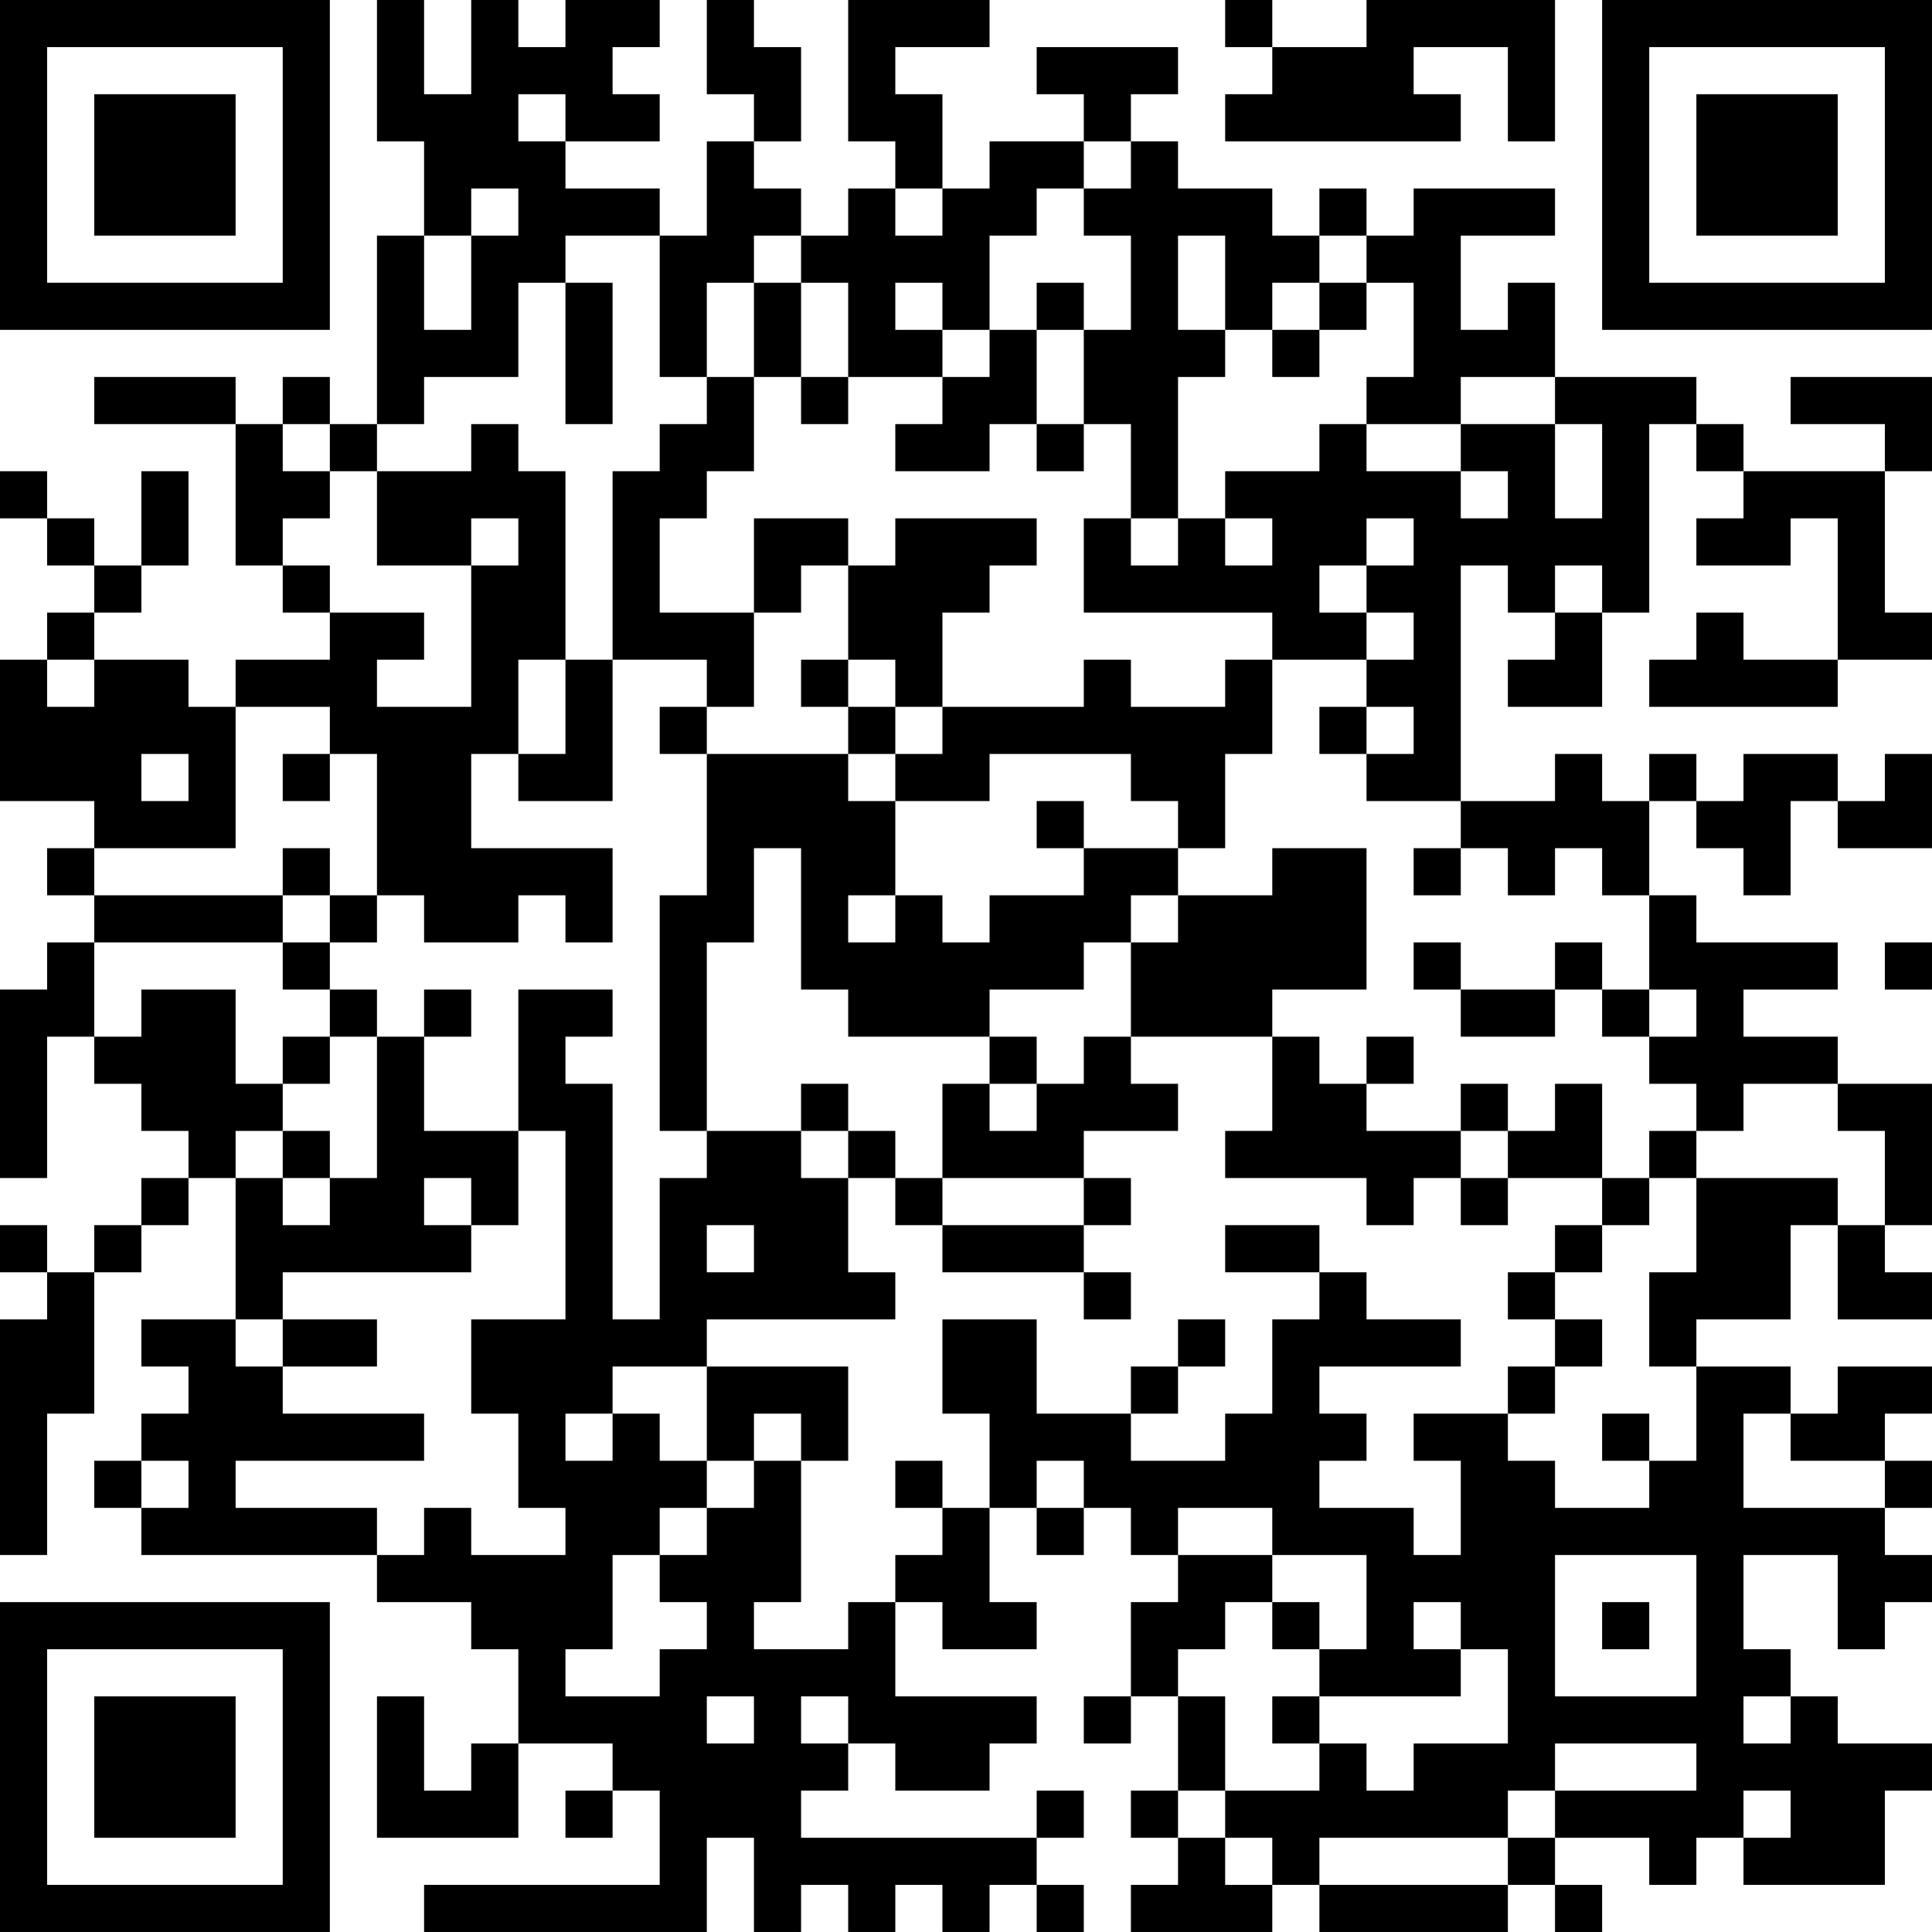 <?xml version="1.0" encoding="UTF-8"?>
<svg xmlns="http://www.w3.org/2000/svg" version="1.1" width="200" height="200" viewBox="0 0 200 200"><rect x="0" y="0" width="200" height="200" fill="#ffffff"/><g transform="scale(4.878)"><g transform="translate(0,0)"><path fill-rule="evenodd" d="M8 0L8 3L9 3L9 5L8 5L8 9L7 9L7 8L6 8L6 9L5 9L5 8L2 8L2 9L5 9L5 12L6 12L6 13L7 13L7 14L5 14L5 15L4 15L4 14L2 14L2 13L3 13L3 12L4 12L4 10L3 10L3 12L2 12L2 11L1 11L1 10L0 10L0 11L1 11L1 12L2 12L2 13L1 13L1 14L0 14L0 17L2 17L2 18L1 18L1 19L2 19L2 20L1 20L1 21L0 21L0 25L1 25L1 22L2 22L2 23L3 23L3 24L4 24L4 25L3 25L3 26L2 26L2 27L1 27L1 26L0 26L0 27L1 27L1 28L0 28L0 33L1 33L1 30L2 30L2 27L3 27L3 26L4 26L4 25L5 25L5 28L3 28L3 29L4 29L4 30L3 30L3 31L2 31L2 32L3 32L3 33L8 33L8 34L10 34L10 35L11 35L11 37L10 37L10 38L9 38L9 36L8 36L8 39L11 39L11 37L13 37L13 38L12 38L12 39L13 39L13 38L14 38L14 40L9 40L9 41L15 41L15 39L16 39L16 41L17 41L17 40L18 40L18 41L19 41L19 40L20 40L20 41L21 41L21 40L22 40L22 41L23 41L23 40L22 40L22 39L23 39L23 38L22 38L22 39L17 39L17 38L18 38L18 37L19 37L19 38L21 38L21 37L22 37L22 36L19 36L19 34L20 34L20 35L22 35L22 34L21 34L21 32L22 32L22 33L23 33L23 32L24 32L24 33L25 33L25 34L24 34L24 36L23 36L23 37L24 37L24 36L25 36L25 38L24 38L24 39L25 39L25 40L24 40L24 41L27 41L27 40L28 40L28 41L32 41L32 40L33 40L33 41L34 41L34 40L33 40L33 39L35 39L35 40L36 40L36 39L37 39L37 40L40 40L40 38L41 38L41 37L39 37L39 36L38 36L38 35L37 35L37 33L39 33L39 35L40 35L40 34L41 34L41 33L40 33L40 32L41 32L41 31L40 31L40 30L41 30L41 29L39 29L39 30L38 30L38 29L36 29L36 28L38 28L38 26L39 26L39 28L41 28L41 27L40 27L40 26L41 26L41 23L39 23L39 22L37 22L37 21L39 21L39 20L36 20L36 19L35 19L35 17L36 17L36 18L37 18L37 19L38 19L38 17L39 17L39 18L41 18L41 16L40 16L40 17L39 17L39 16L37 16L37 17L36 17L36 16L35 16L35 17L34 17L34 16L33 16L33 17L31 17L31 12L32 12L32 13L33 13L33 14L32 14L32 15L34 15L34 13L35 13L35 9L36 9L36 10L37 10L37 11L36 11L36 12L38 12L38 11L39 11L39 14L37 14L37 13L36 13L36 14L35 14L35 15L39 15L39 14L41 14L41 13L40 13L40 10L41 10L41 8L38 8L38 9L40 9L40 10L37 10L37 9L36 9L36 8L33 8L33 6L32 6L32 7L31 7L31 5L33 5L33 4L30 4L30 5L29 5L29 4L28 4L28 5L27 5L27 4L25 4L25 3L24 3L24 2L25 2L25 1L22 1L22 2L23 2L23 3L21 3L21 4L20 4L20 2L19 2L19 1L21 1L21 0L18 0L18 3L19 3L19 4L18 4L18 5L17 5L17 4L16 4L16 3L17 3L17 1L16 1L16 0L15 0L15 2L16 2L16 3L15 3L15 5L14 5L14 4L12 4L12 3L14 3L14 2L13 2L13 1L14 1L14 0L12 0L12 1L11 1L11 0L10 0L10 2L9 2L9 0ZM26 0L26 1L27 1L27 2L26 2L26 3L31 3L31 2L30 2L30 1L32 1L32 3L33 3L33 0L29 0L29 1L27 1L27 0ZM11 2L11 3L12 3L12 2ZM23 3L23 4L22 4L22 5L21 5L21 7L20 7L20 6L19 6L19 7L20 7L20 8L18 8L18 6L17 6L17 5L16 5L16 6L15 6L15 8L14 8L14 5L12 5L12 6L11 6L11 8L9 8L9 9L8 9L8 10L7 10L7 9L6 9L6 10L7 10L7 11L6 11L6 12L7 12L7 13L9 13L9 14L8 14L8 15L10 15L10 12L11 12L11 11L10 11L10 12L8 12L8 10L10 10L10 9L11 9L11 10L12 10L12 14L11 14L11 16L10 16L10 18L13 18L13 20L12 20L12 19L11 19L11 20L9 20L9 19L8 19L8 16L7 16L7 15L5 15L5 18L2 18L2 19L6 19L6 20L2 20L2 22L3 22L3 21L5 21L5 23L6 23L6 24L5 24L5 25L6 25L6 26L7 26L7 25L8 25L8 22L9 22L9 24L11 24L11 26L10 26L10 25L9 25L9 26L10 26L10 27L6 27L6 28L5 28L5 29L6 29L6 30L9 30L9 31L5 31L5 32L8 32L8 33L9 33L9 32L10 32L10 33L12 33L12 32L11 32L11 30L10 30L10 28L12 28L12 24L11 24L11 21L13 21L13 22L12 22L12 23L13 23L13 28L14 28L14 25L15 25L15 24L17 24L17 25L18 25L18 27L19 27L19 28L15 28L15 29L13 29L13 30L12 30L12 31L13 31L13 30L14 30L14 31L15 31L15 32L14 32L14 33L13 33L13 35L12 35L12 36L14 36L14 35L15 35L15 34L14 34L14 33L15 33L15 32L16 32L16 31L17 31L17 34L16 34L16 35L18 35L18 34L19 34L19 33L20 33L20 32L21 32L21 30L20 30L20 28L22 28L22 30L24 30L24 31L26 31L26 30L27 30L27 28L28 28L28 27L29 27L29 28L31 28L31 29L28 29L28 30L29 30L29 31L28 31L28 32L30 32L30 33L31 33L31 31L30 31L30 30L32 30L32 31L33 31L33 32L35 32L35 31L36 31L36 29L35 29L35 27L36 27L36 25L39 25L39 26L40 26L40 24L39 24L39 23L37 23L37 24L36 24L36 23L35 23L35 22L36 22L36 21L35 21L35 19L34 19L34 18L33 18L33 19L32 19L32 18L31 18L31 17L29 17L29 16L30 16L30 15L29 15L29 14L30 14L30 13L29 13L29 12L30 12L30 11L29 11L29 12L28 12L28 13L29 13L29 14L27 14L27 13L23 13L23 11L24 11L24 12L25 12L25 11L26 11L26 12L27 12L27 11L26 11L26 10L28 10L28 9L29 9L29 10L31 10L31 11L32 11L32 10L31 10L31 9L33 9L33 11L34 11L34 9L33 9L33 8L31 8L31 9L29 9L29 8L30 8L30 6L29 6L29 5L28 5L28 6L27 6L27 7L26 7L26 5L25 5L25 7L26 7L26 8L25 8L25 11L24 11L24 9L23 9L23 7L24 7L24 5L23 5L23 4L24 4L24 3ZM10 4L10 5L9 5L9 7L10 7L10 5L11 5L11 4ZM19 4L19 5L20 5L20 4ZM12 6L12 9L13 9L13 6ZM16 6L16 8L15 8L15 9L14 9L14 10L13 10L13 14L12 14L12 16L11 16L11 17L13 17L13 14L15 14L15 15L14 15L14 16L15 16L15 19L14 19L14 24L15 24L15 20L16 20L16 18L17 18L17 21L18 21L18 22L21 22L21 23L20 23L20 25L19 25L19 24L18 24L18 23L17 23L17 24L18 24L18 25L19 25L19 26L20 26L20 27L23 27L23 28L24 28L24 27L23 27L23 26L24 26L24 25L23 25L23 24L25 24L25 23L24 23L24 22L27 22L27 24L26 24L26 25L29 25L29 26L30 26L30 25L31 25L31 26L32 26L32 25L34 25L34 26L33 26L33 27L32 27L32 28L33 28L33 29L32 29L32 30L33 30L33 29L34 29L34 28L33 28L33 27L34 27L34 26L35 26L35 25L36 25L36 24L35 24L35 25L34 25L34 23L33 23L33 24L32 24L32 23L31 23L31 24L29 24L29 23L30 23L30 22L29 22L29 23L28 23L28 22L27 22L27 21L29 21L29 18L27 18L27 19L25 19L25 18L26 18L26 16L27 16L27 14L26 14L26 15L24 15L24 14L23 14L23 15L20 15L20 13L21 13L21 12L22 12L22 11L19 11L19 12L18 12L18 11L16 11L16 13L14 13L14 11L15 11L15 10L16 10L16 8L17 8L17 9L18 9L18 8L17 8L17 6ZM22 6L22 7L21 7L21 8L20 8L20 9L19 9L19 10L21 10L21 9L22 9L22 10L23 10L23 9L22 9L22 7L23 7L23 6ZM28 6L28 7L27 7L27 8L28 8L28 7L29 7L29 6ZM17 12L17 13L16 13L16 15L15 15L15 16L18 16L18 17L19 17L19 19L18 19L18 20L19 20L19 19L20 19L20 20L21 20L21 19L23 19L23 18L25 18L25 17L24 17L24 16L21 16L21 17L19 17L19 16L20 16L20 15L19 15L19 14L18 14L18 12ZM33 12L33 13L34 13L34 12ZM1 14L1 15L2 15L2 14ZM17 14L17 15L18 15L18 16L19 16L19 15L18 15L18 14ZM28 15L28 16L29 16L29 15ZM3 16L3 17L4 17L4 16ZM6 16L6 17L7 17L7 16ZM22 17L22 18L23 18L23 17ZM6 18L6 19L7 19L7 20L6 20L6 21L7 21L7 22L6 22L6 23L7 23L7 22L8 22L8 21L7 21L7 20L8 20L8 19L7 19L7 18ZM30 18L30 19L31 19L31 18ZM24 19L24 20L23 20L23 21L21 21L21 22L22 22L22 23L21 23L21 24L22 24L22 23L23 23L23 22L24 22L24 20L25 20L25 19ZM30 20L30 21L31 21L31 22L33 22L33 21L34 21L34 22L35 22L35 21L34 21L34 20L33 20L33 21L31 21L31 20ZM40 20L40 21L41 21L41 20ZM9 21L9 22L10 22L10 21ZM6 24L6 25L7 25L7 24ZM31 24L31 25L32 25L32 24ZM20 25L20 26L23 26L23 25ZM15 26L15 27L16 27L16 26ZM26 26L26 27L28 27L28 26ZM6 28L6 29L8 29L8 28ZM25 28L25 29L24 29L24 30L25 30L25 29L26 29L26 28ZM15 29L15 31L16 31L16 30L17 30L17 31L18 31L18 29ZM34 30L34 31L35 31L35 30ZM37 30L37 32L40 32L40 31L38 31L38 30ZM3 31L3 32L4 32L4 31ZM19 31L19 32L20 32L20 31ZM22 31L22 32L23 32L23 31ZM25 32L25 33L27 33L27 34L26 34L26 35L25 35L25 36L26 36L26 38L25 38L25 39L26 39L26 40L27 40L27 39L26 39L26 38L28 38L28 37L29 37L29 38L30 38L30 37L32 37L32 35L31 35L31 34L30 34L30 35L31 35L31 36L28 36L28 35L29 35L29 33L27 33L27 32ZM33 33L33 36L36 36L36 33ZM27 34L27 35L28 35L28 34ZM34 34L34 35L35 35L35 34ZM15 36L15 37L16 37L16 36ZM17 36L17 37L18 37L18 36ZM27 36L27 37L28 37L28 36ZM37 36L37 37L38 37L38 36ZM33 37L33 38L32 38L32 39L28 39L28 40L32 40L32 39L33 39L33 38L36 38L36 37ZM37 38L37 39L38 39L38 38ZM0 0L0 7L7 7L7 0ZM1 1L1 6L6 6L6 1ZM2 2L2 5L5 5L5 2ZM34 0L34 7L41 7L41 0ZM35 1L35 6L40 6L40 1ZM36 2L36 5L39 5L39 2ZM0 34L0 41L7 41L7 34ZM1 35L1 40L6 40L6 35ZM2 36L2 39L5 39L5 36Z" fill="#000000"/></g></g></svg>
